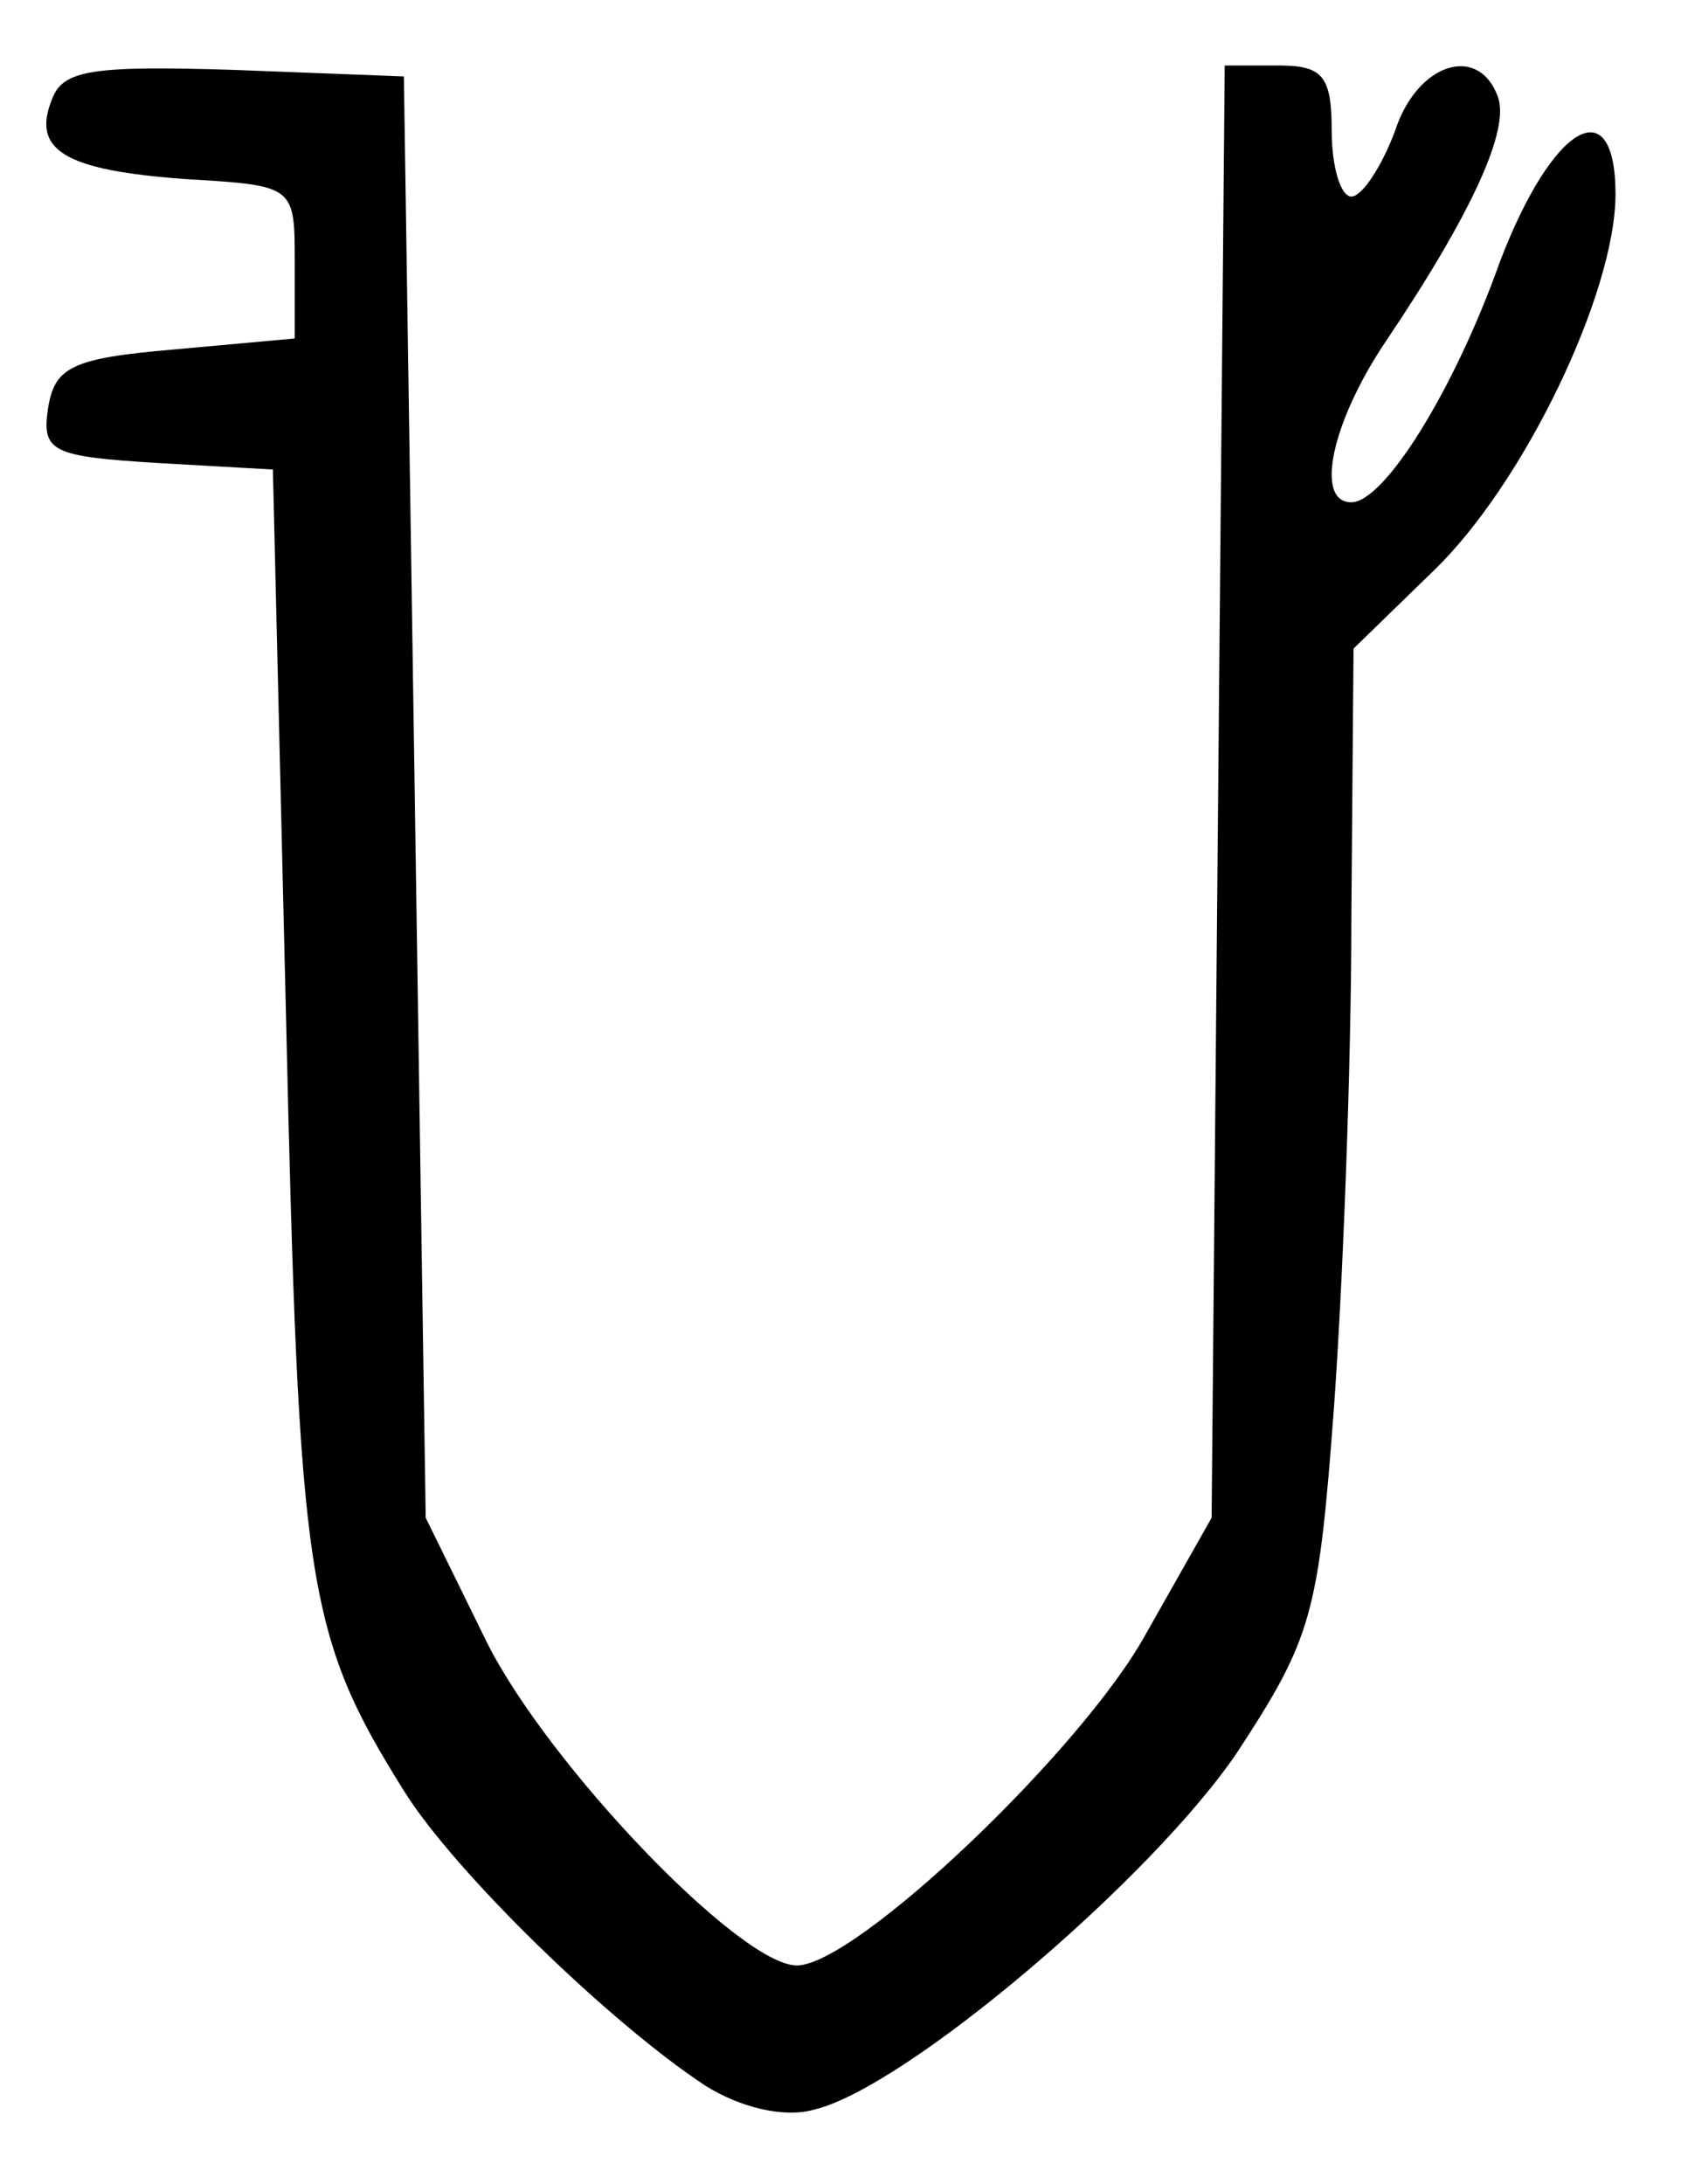 <?xml version="1.0" standalone="no"?>
<!DOCTYPE svg PUBLIC "-//W3C//DTD SVG 20010904//EN"
 "http://www.w3.org/TR/2001/REC-SVG-20010904/DTD/svg10.dtd">
<svg version="1.0" xmlns="http://www.w3.org/2000/svg"
 width="77pt" height="100pt" viewBox="0 0 77 100"
 preserveAspectRatio="xMidYMid meet">
<g transform="translate(0,100) scale(0.1,-0.1)"
fill="#000000" stroke="none">
<path d="M24 955 c-10 -24 6 -33 61 -37 50 -3 50 -3 50 -38 l0 -35 -55 -5
c-47 -4 -55 -8 -58 -27 -3 -20 2 -22 50 -25 l53 -3 6 -250 c6 -260 9 -283 54
-355 23 -37 94 -106 138 -135 16 -10 36 -15 50 -11 42 10 155 106 194 164 34
52 37 63 44 157 4 55 8 156 8 224 l1 124 36 35 c42 40 84 128 84 173 0 49 -29
32 -53 -31 -21 -59 -53 -110 -68 -110 -17 0 -9 37 16 74 39 58 57 97 51 112
-9 24 -37 15 -47 -16 -6 -16 -15 -30 -20 -30 -5 0 -9 14 -9 30 0 25 -4 30 -24
30 l-25 0 -3 -332 -3 -333 -30 -53 c-29 -53 -133 -152 -160 -152 -26 0 -114
92 -142 148 l-28 57 -5 330 -5 330 -78 3 c-64 2 -78 0 -83 -13z"/>
</g>
</svg>
